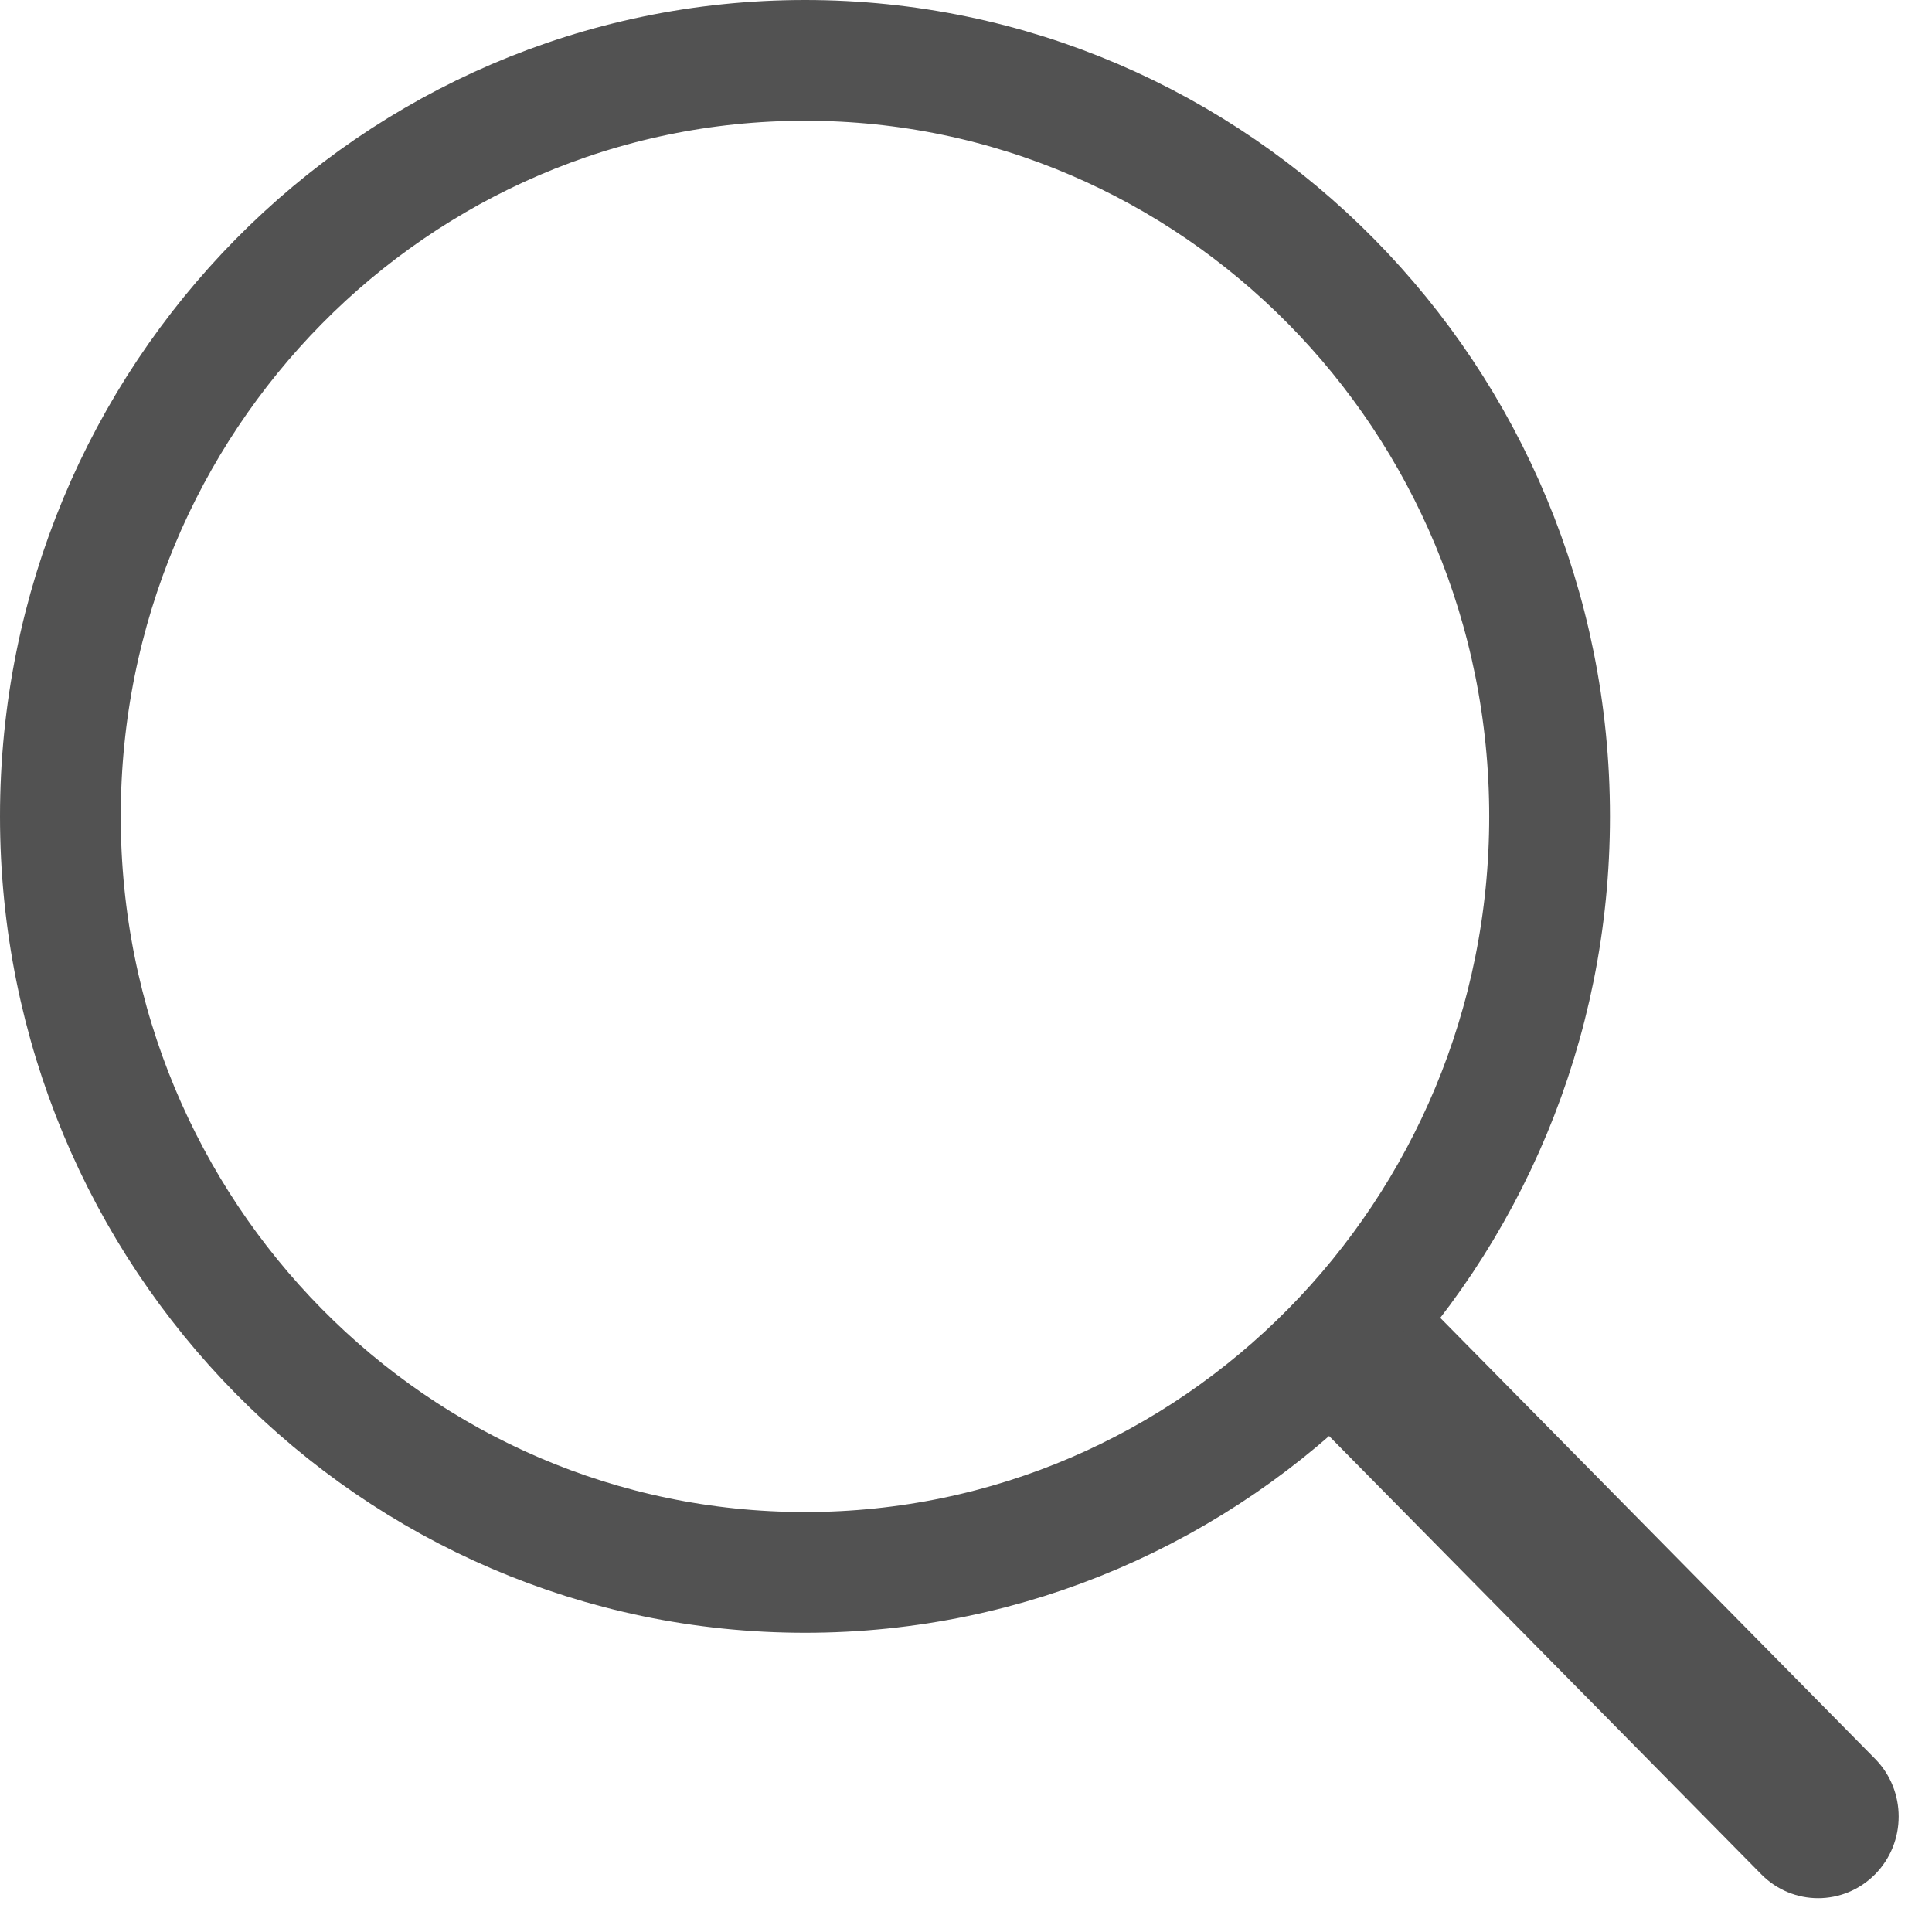 <svg width="16" height="16" viewBox="0 0 16 16" fill="none" xmlns="http://www.w3.org/2000/svg">
<path d="M0.5 6.761C0.5 10.226 3.267 13.022 6.667 13.022C10.066 13.022 12.833 10.226 12.833 6.761C12.833 3.296 10.066 0.5 6.667 0.5C3.267 0.5 0.5 3.296 0.5 6.761Z" stroke="#525252"/>
<path d="M11.833 10.818L10.89 11.774L14.586 15.522C14.846 15.786 15.268 15.786 15.529 15.522C15.789 15.258 15.789 14.83 15.529 14.566L11.833 10.818Z" fill="#525252"/>
</svg>
